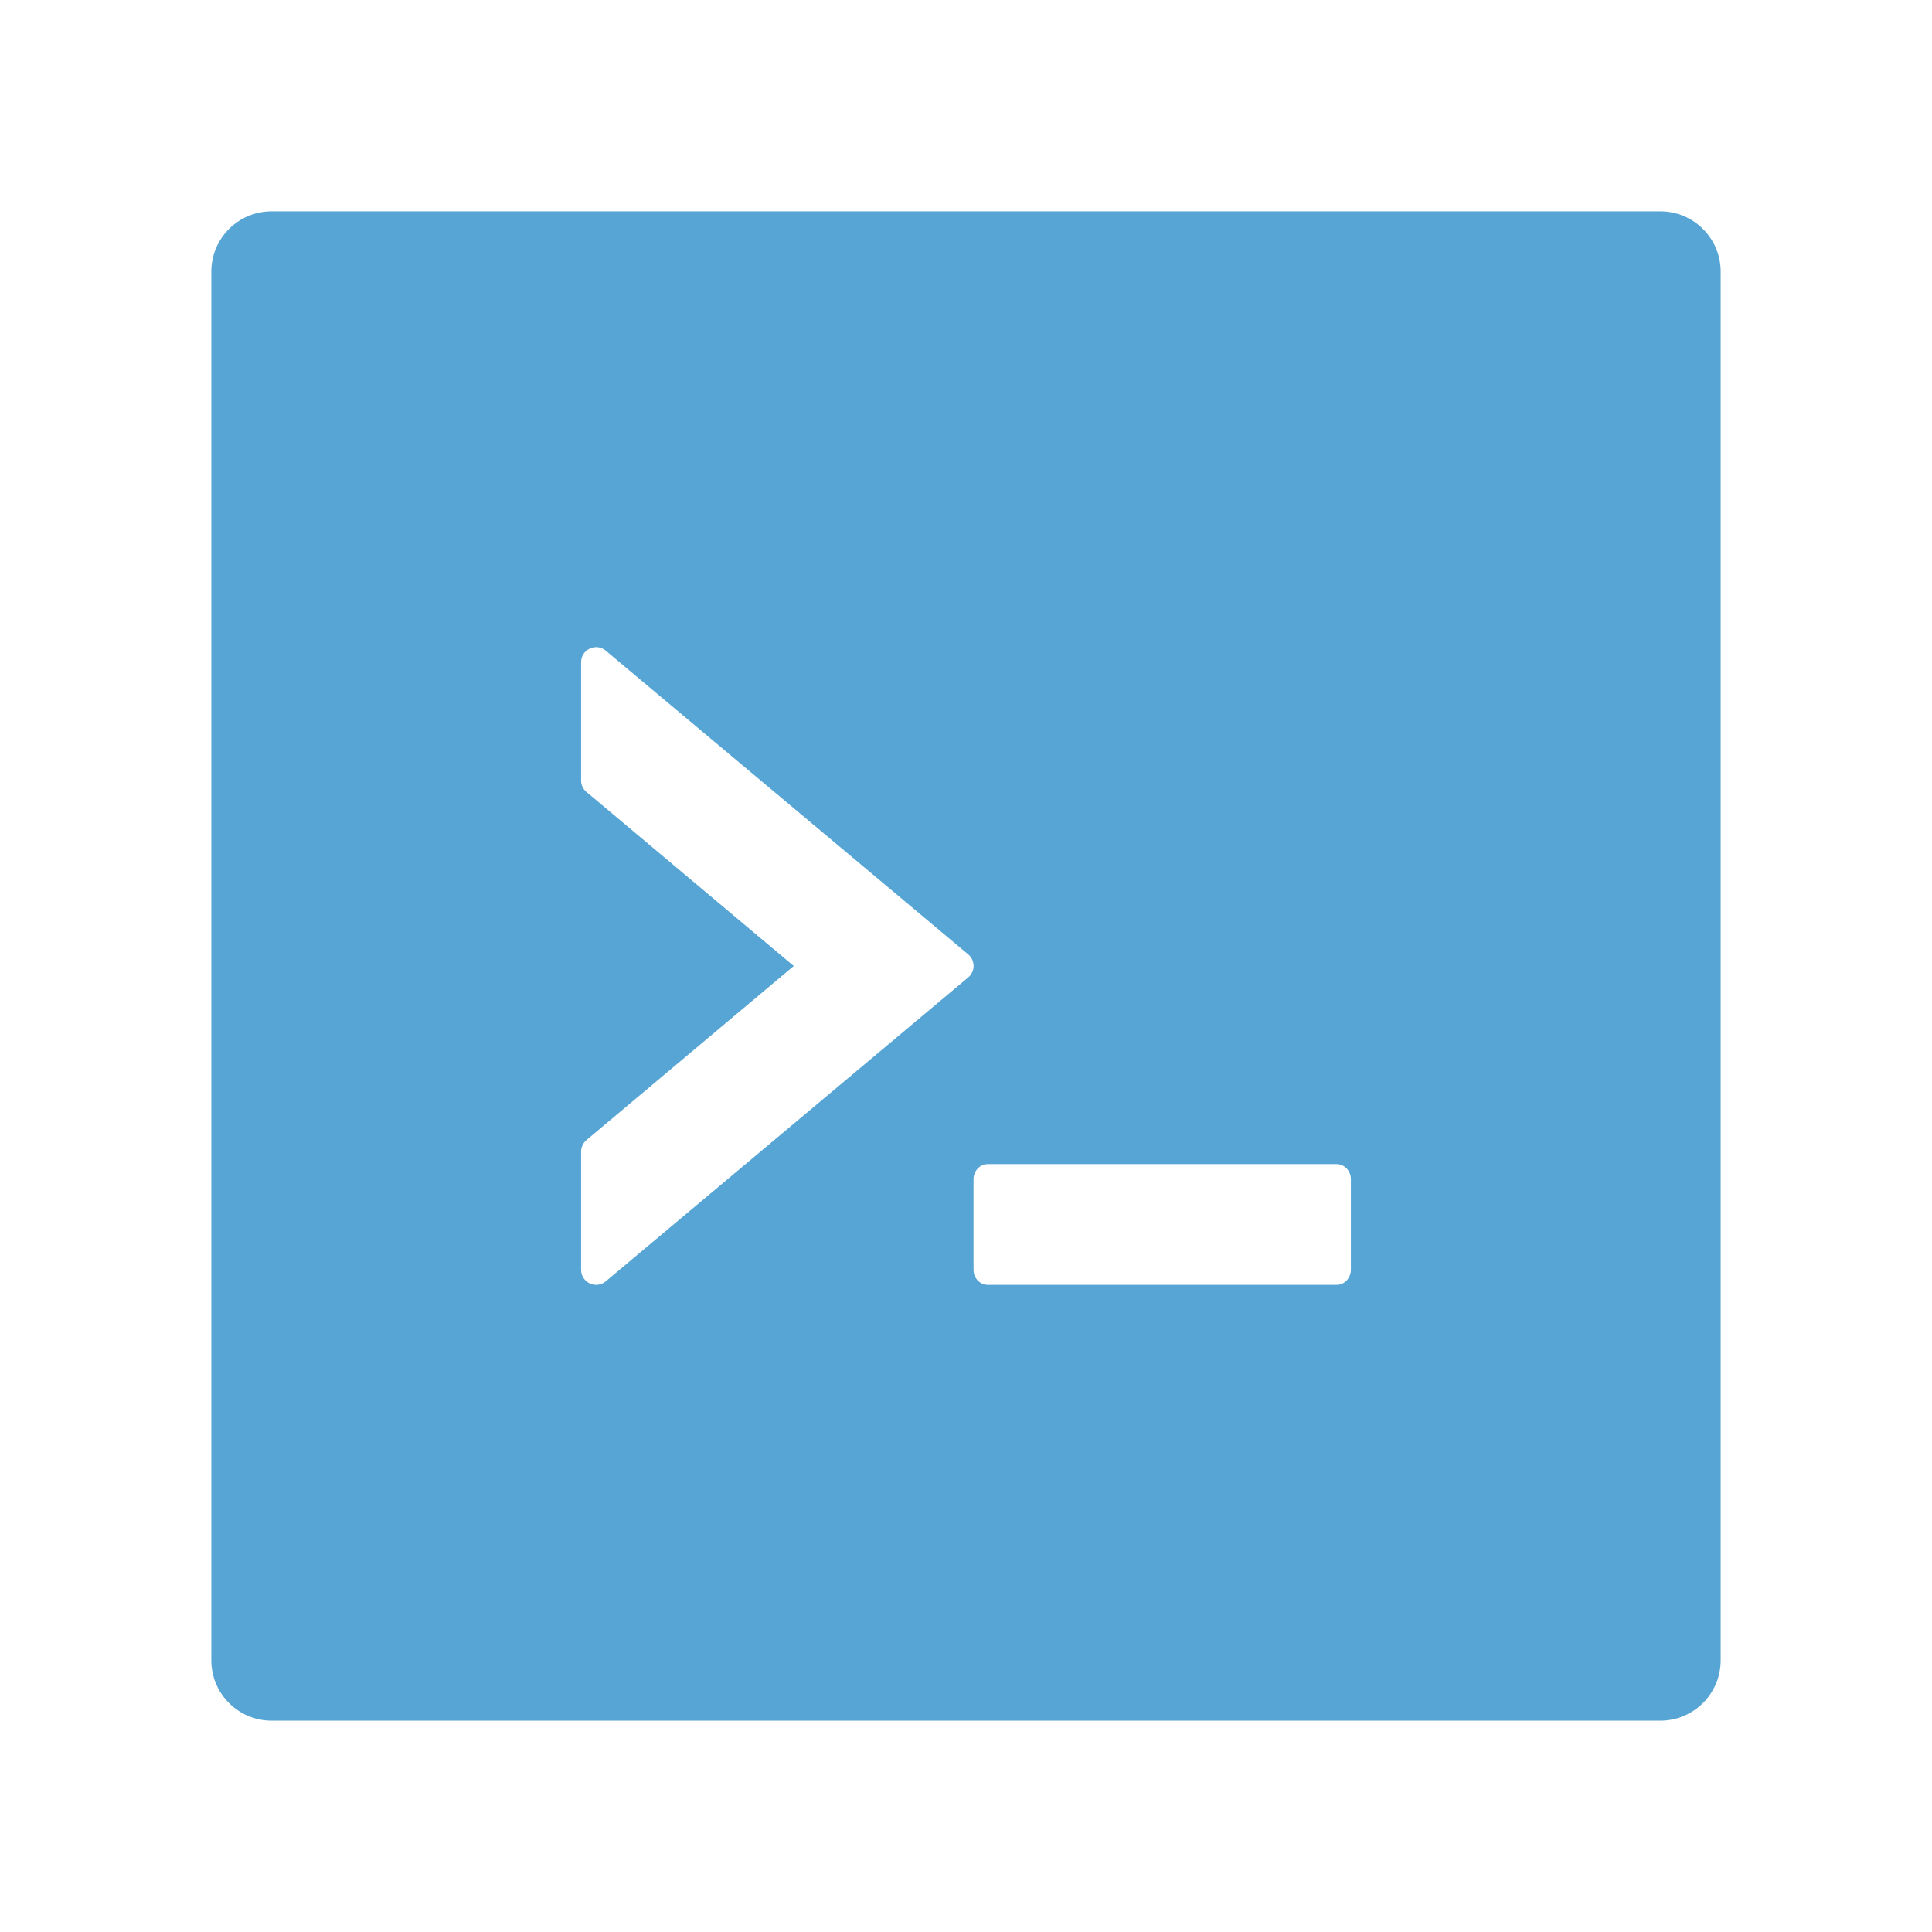 <svg width="50" height="50" viewBox="0 0 50 50" fill="none" xmlns="http://www.w3.org/2000/svg">
<path d="M42.969 5.469H7.031C6.167 5.469 5.469 6.167 5.469 7.031V42.969C5.469 43.833 6.167 44.531 7.031 44.531H42.969C43.833 44.531 44.531 43.833 44.531 42.969V7.031C44.531 6.167 43.833 5.469 42.969 5.469ZM25.054 25.298L15.679 33.159C15.425 33.374 15.039 33.193 15.039 32.861V29.8C15.039 29.688 15.093 29.575 15.181 29.502L20.542 25L15.181 20.498C15.136 20.463 15.1 20.417 15.075 20.366C15.051 20.314 15.038 20.257 15.039 20.2V17.139C15.039 16.807 15.425 16.626 15.679 16.841L25.054 24.697C25.244 24.854 25.244 25.142 25.054 25.298ZM34.961 32.861C34.961 33.076 34.795 33.252 34.595 33.252H25.561C25.361 33.252 25.195 33.076 25.195 32.861V30.518C25.195 30.303 25.361 30.127 25.561 30.127H34.595C34.795 30.127 34.961 30.303 34.961 30.518V32.861Z" fill="#57A5D5"/>
</svg>
